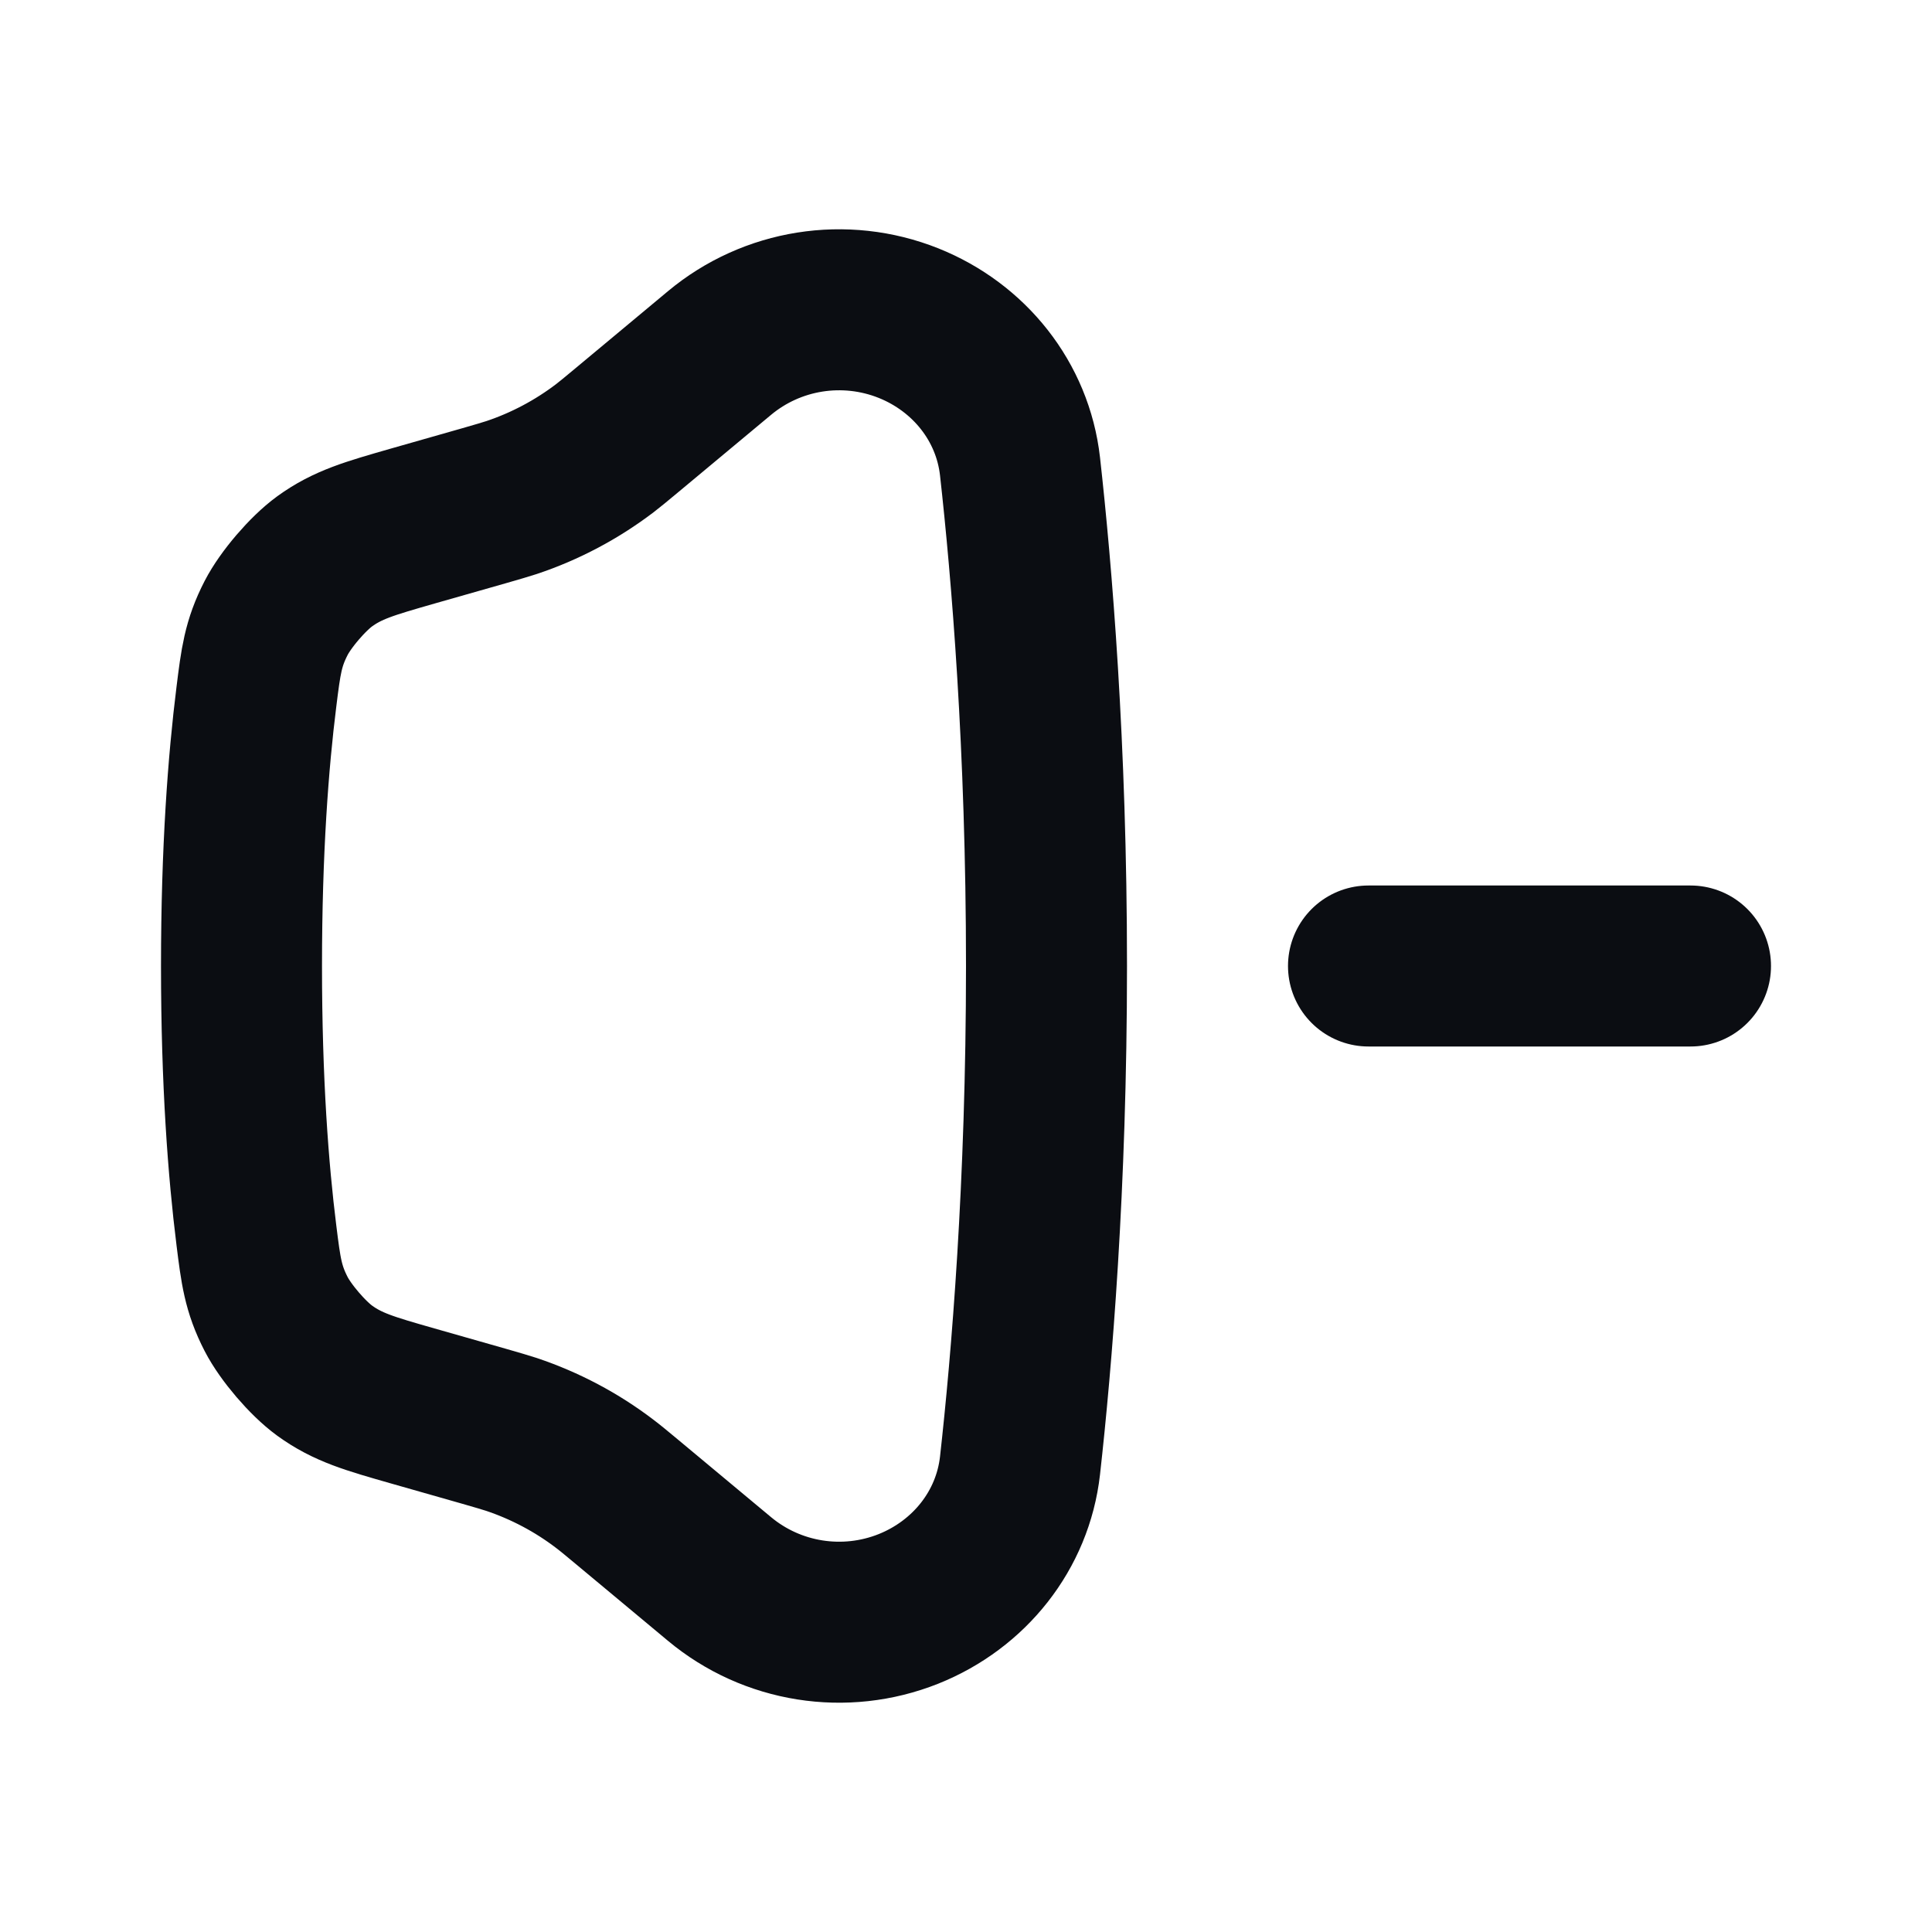 <svg width="24" height="24" viewBox="0 0 24 24" fill="none" xmlns="http://www.w3.org/2000/svg">
<path d="M17 12H21M5.123 6.536L6.018 6.281C6.187 6.232 6.271 6.208 6.354 6.181C6.771 6.042 7.163 5.834 7.513 5.568C7.582 5.515 7.65 5.458 7.785 5.346L8.936 4.387C9.591 3.84 10.494 3.698 11.286 4.014C12.04 4.316 12.58 4.988 12.671 5.794C12.815 7.085 13 9.265 13 12C13 14.735 12.815 16.916 12.671 18.206C12.58 19.012 12.04 19.684 11.286 19.986C10.494 20.302 9.591 20.16 8.936 19.613L7.785 18.654C7.65 18.542 7.582 18.485 7.513 18.433C7.163 18.166 6.771 17.959 6.354 17.819C6.271 17.792 6.187 17.768 6.018 17.719L5.123 17.464C4.587 17.311 4.319 17.234 4.032 17.026C3.822 16.873 3.549 16.554 3.43 16.323C3.268 16.008 3.24 15.787 3.185 15.345C3.085 14.546 3 13.443 3 12C3 10.557 3.085 9.454 3.185 8.656C3.24 8.213 3.268 7.992 3.43 7.677C3.549 7.446 3.822 7.127 4.032 6.974C4.319 6.766 4.587 6.69 5.123 6.536Z" stroke="#0B0D12" stroke-width="2" stroke-linecap="round" stroke-linejoin="round"/>
</svg>
